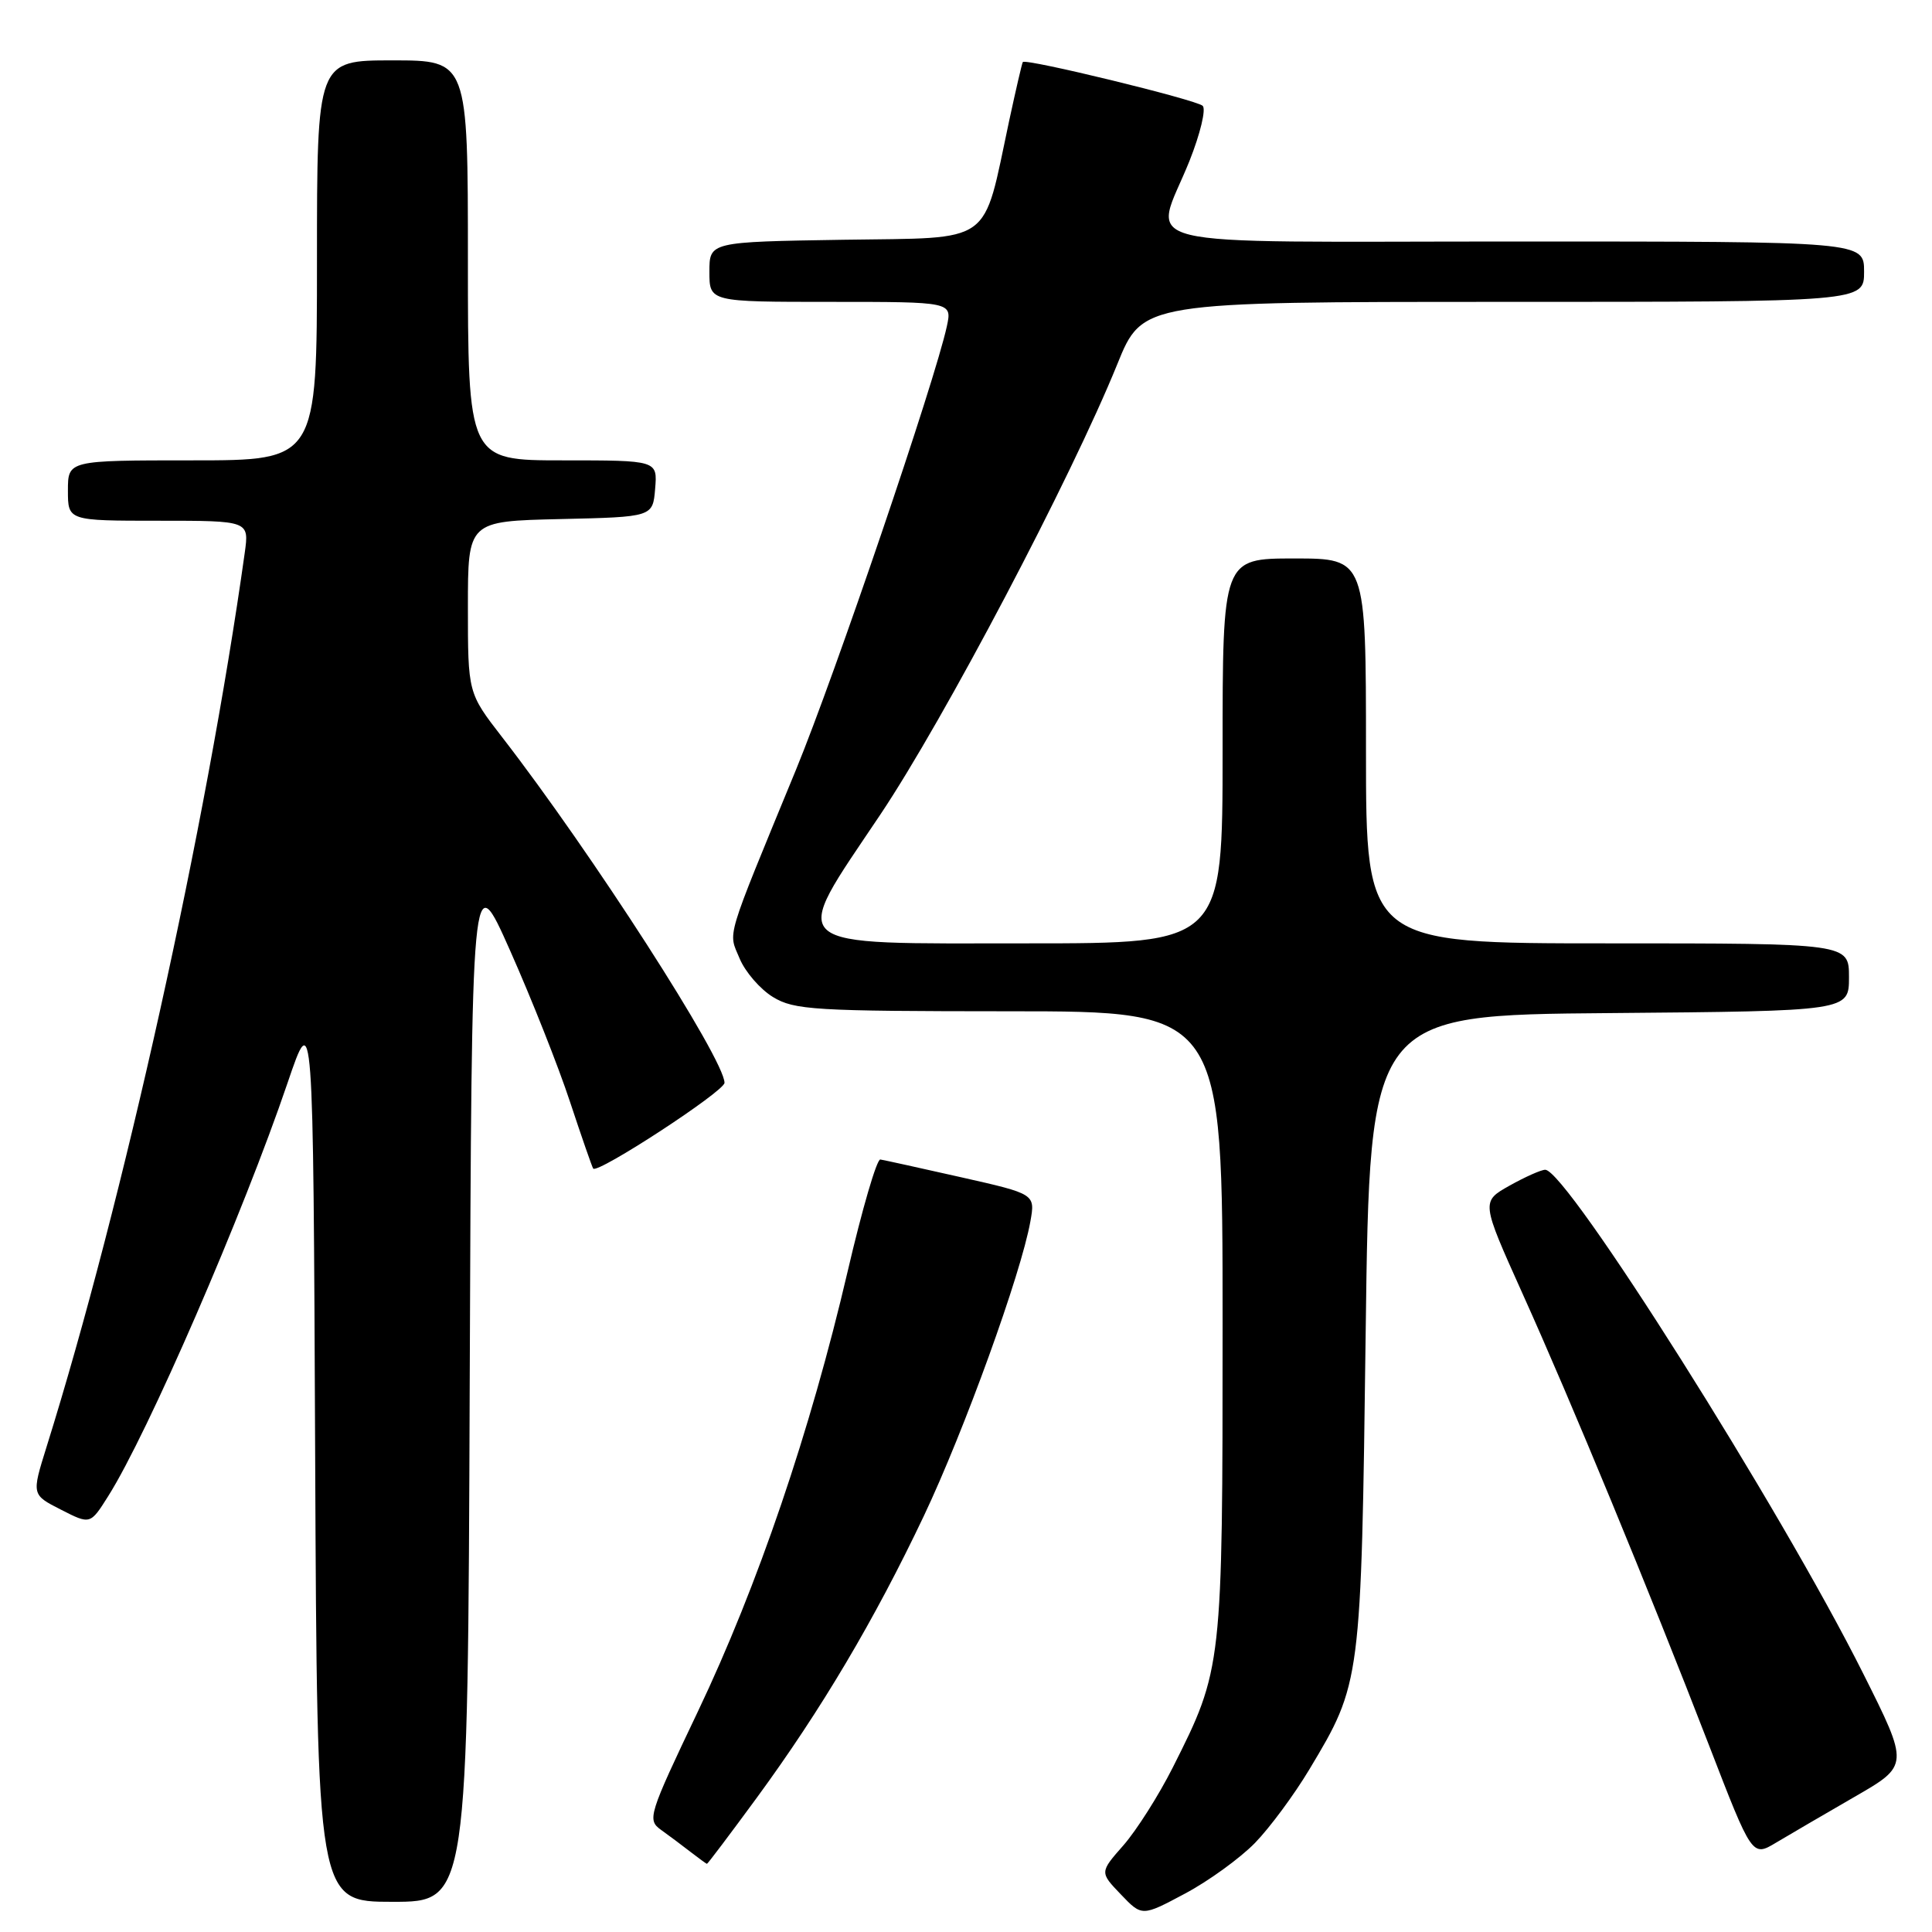 <?xml version="1.0" encoding="UTF-8" standalone="no"?>
<!DOCTYPE svg PUBLIC "-//W3C//DTD SVG 1.1//EN" "http://www.w3.org/Graphics/SVG/1.1/DTD/svg11.dtd" >
<svg xmlns="http://www.w3.org/2000/svg" xmlns:xlink="http://www.w3.org/1999/xlink" version="1.1" viewBox="0 0 256 256">
 <g >
 <path fill="currentColor"
d=" M 166.30 244.19 C 168.27 242.16 171.49 237.80 173.47 234.50 C 180.36 223.01 180.36 223.02 180.96 176.50 C 181.50 134.50 181.50 134.50 213.25 134.24 C 245.00 133.97 245.00 133.97 245.00 129.49 C 245.00 125.00 245.00 125.00 213.00 125.00 C 181.00 125.00 181.00 125.00 181.00 99.50 C 181.00 74.00 181.00 74.00 171.50 74.00 C 162.00 74.00 162.00 74.00 162.00 99.50 C 162.00 125.00 162.00 125.00 136.16 125.00 C 103.41 125.00 104.55 125.99 116.62 107.98 C 125.10 95.33 141.93 63.34 148.05 48.25 C 151.39 40.00 151.39 40.00 199.20 40.00 C 247.00 40.00 247.00 40.00 247.00 36.00 C 247.00 32.00 247.00 32.00 201.00 32.00 C 148.05 32.00 152.86 33.18 157.61 21.33 C 159.04 17.74 159.83 14.45 159.36 14.02 C 158.49 13.21 135.89 7.71 135.53 8.22 C 135.42 8.37 134.61 11.88 133.72 16.00 C 130.15 32.70 131.87 31.46 111.75 31.77 C 94.00 32.05 94.00 32.05 94.00 36.02 C 94.00 40.00 94.00 40.00 110.08 40.00 C 126.16 40.00 126.16 40.00 125.46 43.25 C 123.89 50.49 110.66 89.37 105.47 102.00 C 95.95 125.14 96.49 123.35 98.00 127.00 C 98.74 128.78 100.73 131.08 102.42 132.11 C 105.24 133.83 107.88 133.99 133.75 134.00 C 162.00 134.00 162.00 134.00 162.00 175.32 C 162.00 220.96 161.98 221.13 155.40 234.20 C 153.54 237.89 150.60 242.52 148.87 244.50 C 145.71 248.09 145.71 248.09 148.52 251.02 C 151.32 253.95 151.32 253.95 157.02 250.91 C 160.16 249.24 164.33 246.21 166.30 244.19 Z  M 62.24 183.25 C 62.50 114.50 62.50 114.50 67.61 126.00 C 70.42 132.32 73.99 141.32 75.53 146.00 C 77.08 150.68 78.46 154.65 78.60 154.84 C 79.15 155.60 96.00 144.60 96.00 143.48 C 96.00 140.36 78.36 112.94 66.52 97.66 C 62.00 91.82 62.00 91.82 62.00 80.44 C 62.00 69.06 62.00 69.06 74.25 68.78 C 86.50 68.50 86.50 68.50 86.81 64.75 C 87.12 61.00 87.12 61.00 74.56 61.00 C 62.00 61.00 62.00 61.00 62.00 34.50 C 62.00 8.00 62.00 8.00 52.00 8.00 C 42.00 8.00 42.00 8.00 42.00 34.50 C 42.00 61.00 42.00 61.00 25.50 61.00 C 9.00 61.00 9.00 61.00 9.00 65.00 C 9.00 69.00 9.00 69.00 21.01 69.00 C 33.02 69.00 33.02 69.00 32.43 73.25 C 27.35 109.50 16.32 159.27 6.15 191.78 C 4.19 198.06 4.19 198.06 8.08 200.04 C 11.96 202.02 11.96 202.02 14.33 198.26 C 19.59 189.94 32.20 160.86 38.10 143.50 C 41.50 133.50 41.50 133.50 41.76 192.75 C 42.02 252.00 42.02 252.00 52.00 252.00 C 61.99 252.00 61.99 252.00 62.24 183.25 Z  M 100.25 238.25 C 108.83 226.54 115.88 214.64 122.41 200.88 C 127.78 189.55 135.29 168.80 136.53 161.85 C 137.18 158.21 137.18 158.21 127.34 155.99 C 121.93 154.77 117.12 153.71 116.65 153.64 C 116.18 153.56 114.23 160.25 112.31 168.50 C 107.38 189.63 100.40 210.14 92.47 226.79 C 85.93 240.52 85.74 241.13 87.58 242.46 C 88.64 243.22 90.40 244.53 91.50 245.39 C 92.60 246.24 93.58 246.95 93.67 246.97 C 93.76 246.99 96.72 243.06 100.25 238.25 Z  M 245.74 238.09 C 252.98 233.92 252.98 233.92 246.86 221.71 C 235.96 199.94 207.59 155.00 204.75 155.00 C 204.21 155.00 202.08 155.95 200.01 157.11 C 196.26 159.22 196.26 159.22 201.72 171.36 C 208.18 185.68 218.47 210.61 226.46 231.28 C 232.17 246.06 232.17 246.06 235.34 244.16 C 237.08 243.12 241.76 240.39 245.74 238.09 Z "/>
</g>
</svg>